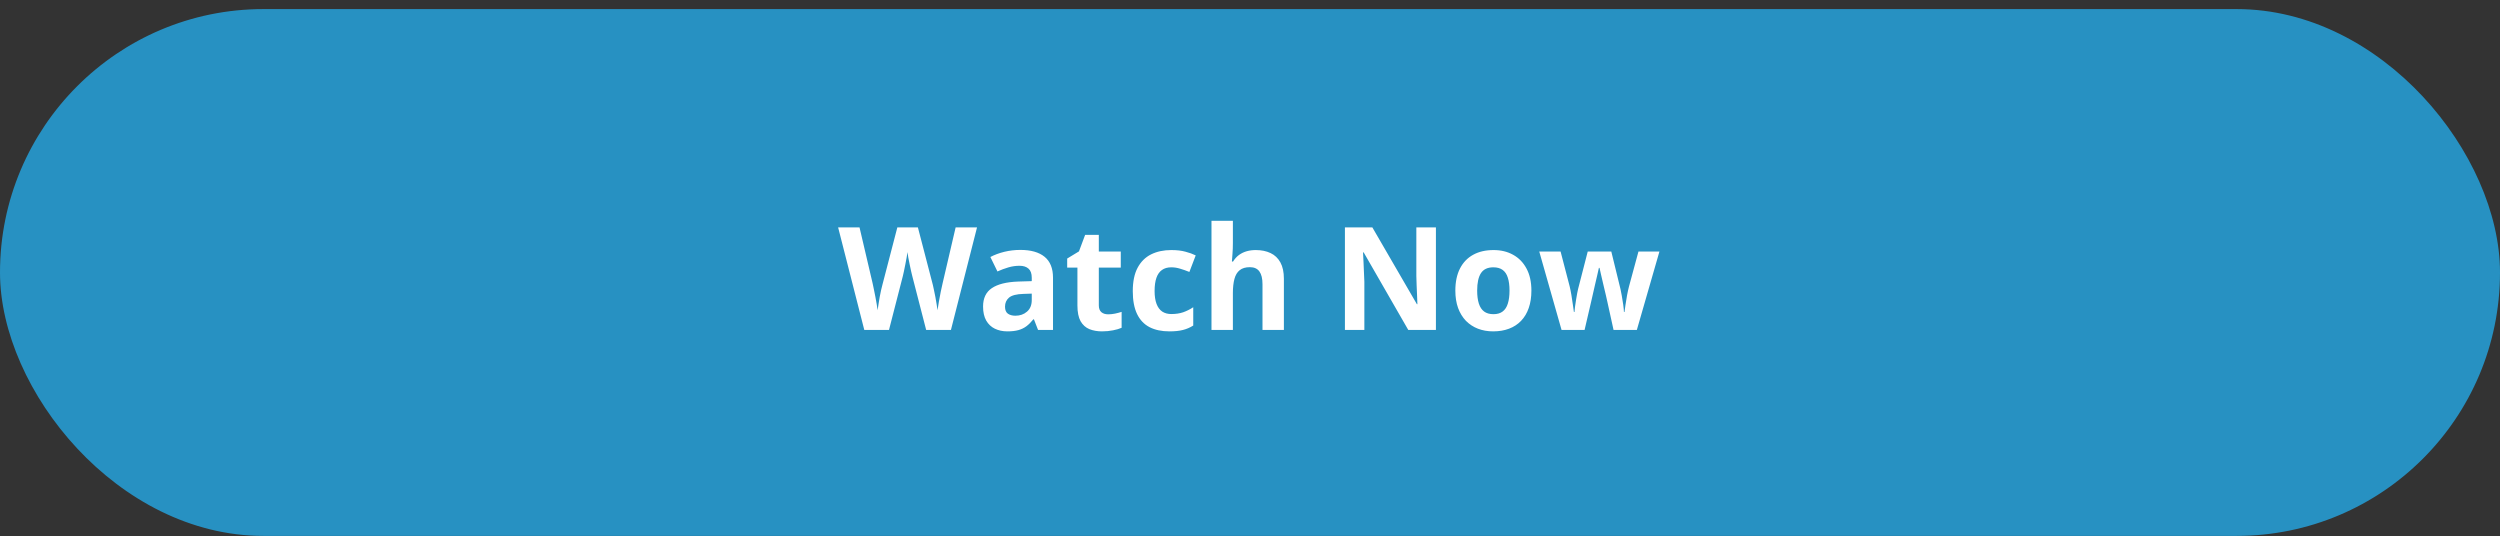 <svg width="261" height="56" viewBox="0 0 261 56" fill="none" xmlns="http://www.w3.org/2000/svg">
<rect x="0" y="0" width="261" height="56" fill="#333333" stroke="none"/>
<rect y="0.948" width="261" height="55" rx="27.5" fill="#2791C2"/>
<path d="M102.002 23.74L99.277 34.448H96.692L95.242 28.823C95.212 28.716 95.173 28.552 95.124 28.332C95.076 28.113 95.024 27.873 94.971 27.615C94.917 27.351 94.868 27.104 94.824 26.875C94.785 26.64 94.758 26.455 94.744 26.318C94.729 26.455 94.7 26.638 94.656 26.868C94.617 27.097 94.57 27.341 94.517 27.6C94.468 27.859 94.419 28.101 94.37 28.325C94.321 28.55 94.282 28.721 94.253 28.838L92.81 34.448H90.232L87.5 23.74H89.734L91.103 29.585C91.143 29.761 91.186 29.971 91.235 30.215C91.289 30.459 91.34 30.715 91.389 30.984C91.443 31.247 91.489 31.504 91.528 31.753C91.572 31.997 91.604 32.209 91.624 32.39C91.648 32.205 91.68 31.99 91.719 31.745C91.758 31.497 91.799 31.245 91.843 30.991C91.892 30.732 91.941 30.493 91.99 30.273C92.039 30.054 92.082 29.875 92.122 29.739L93.682 23.74H95.828L97.388 29.739C97.422 29.87 97.461 30.049 97.505 30.273C97.554 30.493 97.603 30.732 97.651 30.991C97.7 31.25 97.744 31.504 97.783 31.753C97.827 31.997 97.859 32.209 97.878 32.39C97.913 32.146 97.959 31.851 98.018 31.504C98.081 31.152 98.147 30.803 98.215 30.456C98.289 30.11 98.352 29.819 98.406 29.585L99.768 23.74H102.002ZM106.528 26.091C107.627 26.091 108.469 26.331 109.055 26.809C109.641 27.288 109.934 28.015 109.934 28.992V34.448H108.374L107.942 33.335H107.883C107.649 33.628 107.41 33.867 107.166 34.053C106.921 34.238 106.641 34.375 106.323 34.463C106.006 34.551 105.62 34.595 105.166 34.595C104.683 34.595 104.248 34.502 103.862 34.316C103.481 34.131 103.181 33.848 102.961 33.467C102.742 33.081 102.632 32.593 102.632 32.002C102.632 31.133 102.937 30.493 103.547 30.083C104.158 29.668 105.073 29.438 106.294 29.394L107.715 29.351V28.992C107.715 28.562 107.603 28.247 107.378 28.047C107.153 27.847 106.841 27.747 106.44 27.747C106.045 27.747 105.657 27.803 105.276 27.915C104.895 28.027 104.514 28.169 104.133 28.34L103.394 26.831C103.828 26.602 104.314 26.421 104.851 26.289C105.393 26.157 105.952 26.091 106.528 26.091ZM107.715 30.654L106.851 30.683C106.128 30.703 105.625 30.832 105.342 31.072C105.063 31.311 104.924 31.626 104.924 32.017C104.924 32.358 105.024 32.602 105.225 32.749C105.425 32.891 105.686 32.961 106.008 32.961C106.487 32.961 106.89 32.82 107.217 32.536C107.549 32.253 107.715 31.851 107.715 31.328V30.654ZM115.691 32.815C115.935 32.815 116.172 32.79 116.401 32.742C116.636 32.693 116.868 32.632 117.097 32.559V34.221C116.858 34.328 116.56 34.416 116.204 34.485C115.852 34.558 115.466 34.595 115.046 34.595C114.558 34.595 114.119 34.517 113.728 34.36C113.342 34.199 113.037 33.923 112.812 33.533C112.593 33.137 112.483 32.588 112.483 31.885V27.937H111.414V26.992L112.644 26.245L113.289 24.517H114.717V26.26H117.009V27.937H114.717V31.885C114.717 32.197 114.805 32.431 114.98 32.588C115.161 32.739 115.398 32.815 115.691 32.815ZM122.085 34.595C121.274 34.595 120.583 34.448 120.012 34.155C119.441 33.857 119.006 33.398 118.708 32.778C118.411 32.158 118.262 31.365 118.262 30.398C118.262 29.397 118.43 28.581 118.767 27.952C119.109 27.317 119.58 26.851 120.181 26.553C120.786 26.255 121.487 26.106 122.283 26.106C122.849 26.106 123.337 26.162 123.748 26.274C124.163 26.382 124.524 26.511 124.832 26.663L124.172 28.391C123.821 28.249 123.494 28.135 123.191 28.047C122.888 27.954 122.585 27.908 122.283 27.908C121.892 27.908 121.567 28 121.309 28.186C121.05 28.367 120.857 28.64 120.73 29.006C120.603 29.372 120.54 29.831 120.54 30.383C120.54 30.925 120.608 31.374 120.745 31.731C120.881 32.087 121.079 32.353 121.338 32.529C121.597 32.7 121.912 32.786 122.283 32.786C122.747 32.786 123.159 32.724 123.521 32.602C123.882 32.475 124.233 32.3 124.575 32.075V33.987C124.233 34.202 123.875 34.355 123.499 34.448C123.127 34.546 122.656 34.595 122.085 34.595ZM128.713 23.052V25.373C128.713 25.779 128.699 26.165 128.669 26.531C128.645 26.897 128.625 27.156 128.611 27.307H128.728C128.904 27.024 129.111 26.794 129.351 26.619C129.595 26.443 129.863 26.313 130.156 26.23C130.449 26.147 130.764 26.106 131.101 26.106C131.692 26.106 132.207 26.211 132.646 26.421C133.086 26.626 133.428 26.951 133.672 27.395C133.916 27.834 134.038 28.406 134.038 29.109V34.448H131.804V29.665C131.804 29.079 131.697 28.638 131.482 28.34C131.267 28.042 130.935 27.893 130.486 27.893C130.037 27.893 129.683 27.998 129.424 28.208C129.165 28.413 128.982 28.718 128.875 29.123C128.767 29.524 128.713 30.015 128.713 30.596V34.448H126.479V23.052H128.713ZM149.91 34.448H147.024L142.366 26.348H142.3C142.319 26.684 142.336 27.024 142.351 27.366C142.366 27.707 142.38 28.049 142.395 28.391C142.41 28.728 142.424 29.067 142.439 29.409V34.448H140.41V23.74H143.274L147.925 31.76H147.976C147.966 31.428 147.954 31.099 147.939 30.771C147.925 30.444 147.91 30.117 147.896 29.79C147.886 29.463 147.876 29.136 147.866 28.808V23.74H149.91V34.448ZM159.878 30.339C159.878 31.023 159.785 31.628 159.6 32.156C159.419 32.683 159.153 33.13 158.801 33.496C158.455 33.857 158.035 34.131 157.542 34.316C157.053 34.502 156.501 34.595 155.886 34.595C155.31 34.595 154.78 34.502 154.297 34.316C153.818 34.131 153.401 33.857 153.044 33.496C152.693 33.13 152.419 32.683 152.224 32.156C152.034 31.628 151.938 31.023 151.938 30.339C151.938 29.431 152.1 28.662 152.422 28.032C152.744 27.402 153.203 26.924 153.799 26.597C154.395 26.269 155.105 26.106 155.93 26.106C156.697 26.106 157.375 26.269 157.966 26.597C158.562 26.924 159.028 27.402 159.365 28.032C159.707 28.662 159.878 29.431 159.878 30.339ZM154.216 30.339C154.216 30.876 154.275 31.328 154.392 31.694C154.509 32.06 154.692 32.336 154.941 32.522C155.19 32.707 155.515 32.8 155.916 32.8C156.311 32.8 156.631 32.707 156.875 32.522C157.124 32.336 157.305 32.06 157.417 31.694C157.534 31.328 157.593 30.876 157.593 30.339C157.593 29.797 157.534 29.348 157.417 28.992C157.305 28.63 157.124 28.359 156.875 28.179C156.626 27.998 156.301 27.908 155.901 27.908C155.31 27.908 154.88 28.11 154.612 28.515C154.348 28.921 154.216 29.529 154.216 30.339ZM168.455 34.448L167.825 31.584C167.791 31.413 167.734 31.162 167.656 30.83C167.578 30.493 167.493 30.134 167.4 29.753C167.312 29.368 167.229 29.011 167.151 28.684C167.078 28.357 167.024 28.118 166.99 27.966H166.924C166.89 28.118 166.836 28.357 166.763 28.684C166.689 29.011 166.606 29.368 166.514 29.753C166.426 30.139 166.343 30.503 166.265 30.845C166.187 31.181 166.128 31.438 166.089 31.614L165.43 34.448H163.027L160.698 26.26H162.925L163.87 29.885C163.933 30.139 163.994 30.442 164.053 30.793C164.111 31.14 164.163 31.477 164.207 31.804C164.255 32.126 164.292 32.383 164.316 32.573H164.375C164.385 32.431 164.404 32.244 164.434 32.009C164.468 31.775 164.504 31.533 164.543 31.284C164.587 31.03 164.626 30.803 164.661 30.603C164.7 30.398 164.729 30.259 164.749 30.186L165.759 26.26H168.22L169.18 30.186C169.214 30.327 169.258 30.552 169.312 30.859C169.37 31.167 169.421 31.484 169.465 31.811C169.509 32.134 169.534 32.388 169.539 32.573H169.597C169.617 32.407 169.651 32.161 169.7 31.833C169.749 31.506 169.805 31.165 169.868 30.808C169.937 30.447 170.005 30.139 170.073 29.885L171.055 26.26H173.245L170.886 34.448H168.455Z" fill="white"/>
</svg>
